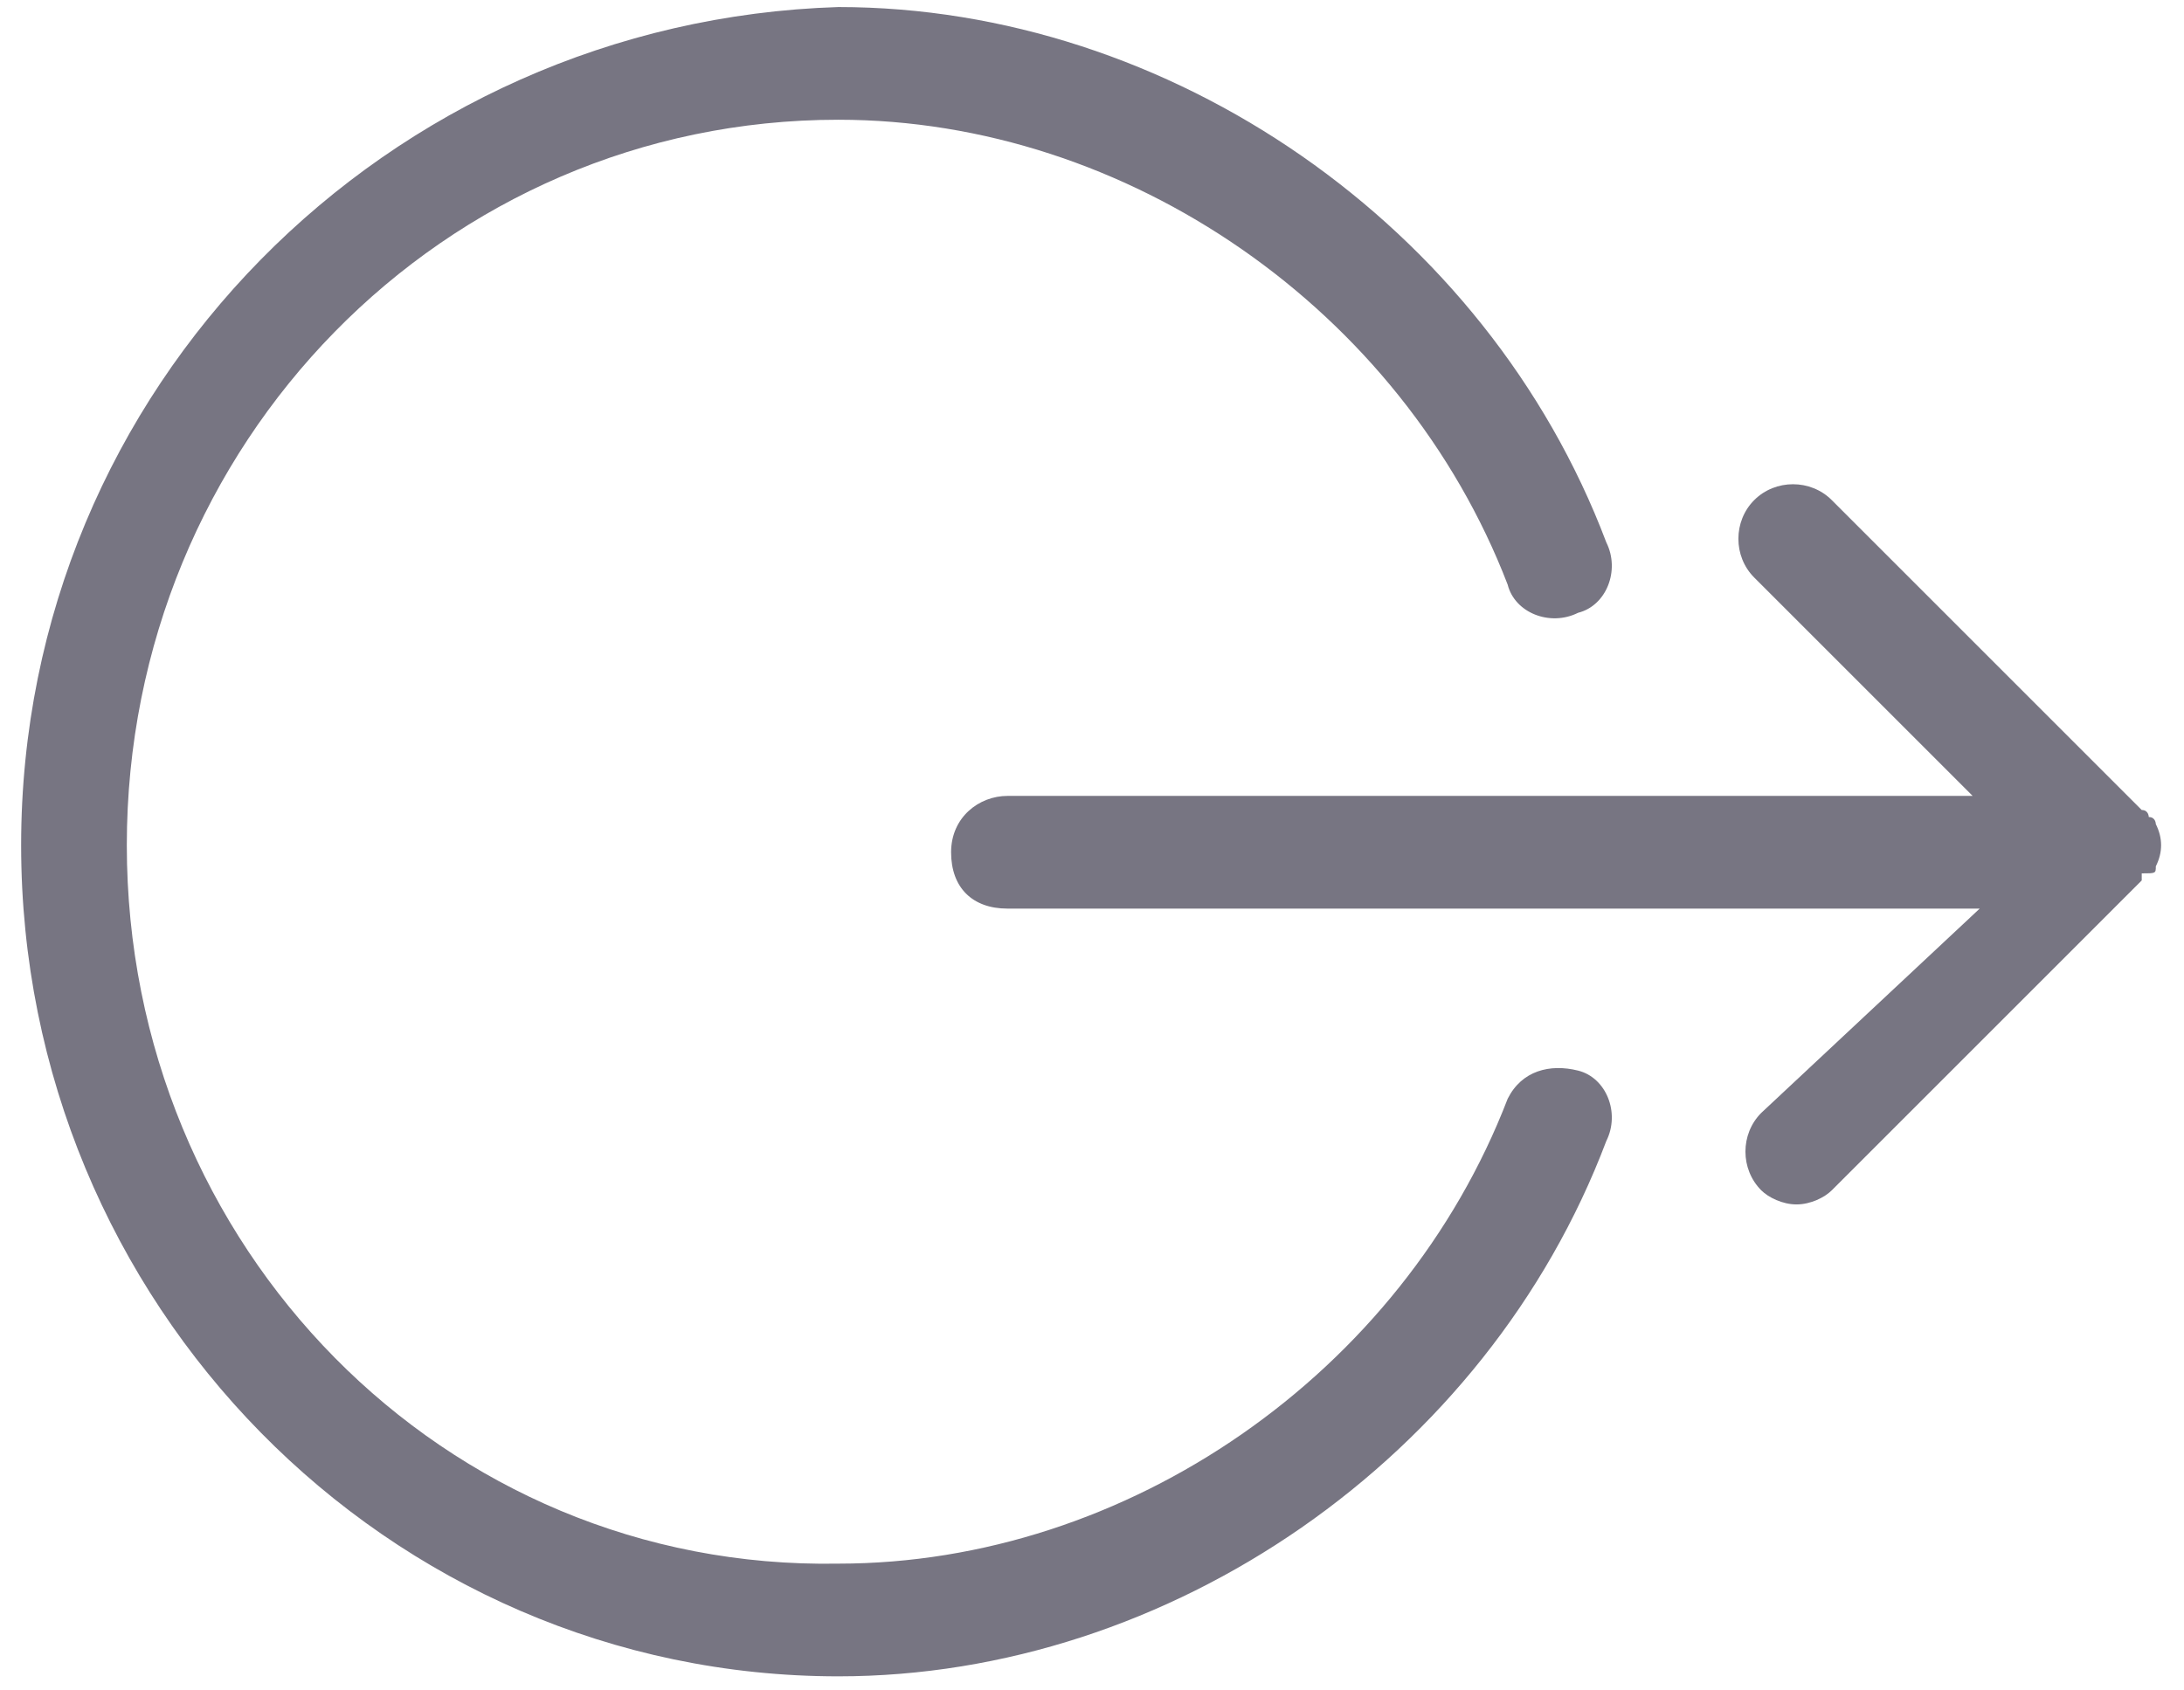 <?xml version="1.0" encoding="utf-8"?>
<!-- Generator: Adobe Illustrator 21.0.2, SVG Export Plug-In . SVG Version: 6.00 Build 0)  -->
<svg version="1.1" id="Ebene_1" xmlns="http://www.w3.org/2000/svg" xmlns:xlink="http://www.w3.org/1999/xlink" x="0px" y="0px"
	 viewBox="0 0 31 24" style="enable-background:new 0 0 31 24;" xml:space="preserve">
<style type="text/css">
	.st0{fill:#777582;}
</style>
<g>
	<path class="st0" d="M22.4,15.2c-0.4-0.1-0.8,0-1,0.4c-1.5,3.9-5.4,6.6-9.5,6.6C6.3,22.3,1.8,17.7,1.8,12c0-5.7,4.5-10.3,10.1-10.3
		c4.1,0,8,2.7,9.5,6.6c0.1,0.4,0.6,0.6,1,0.4c0.4-0.1,0.6-0.6,0.4-1c-1.7-4.5-6.2-7.6-10.9-7.6C5.5,0.3,0.3,5.5,0.3,12
		c0,6.5,5.2,11.8,11.6,11.8c4.7,0,9.2-3.1,10.9-7.6C23,15.8,22.8,15.3,22.4,15.2z"/>
	<path class="st0" d="M30.6,12.3c0.1-0.2,0.1-0.4,0-0.6c0,0,0-0.1-0.1-0.1c0,0,0-0.1-0.1-0.1c0,0,0,0,0,0l-4.4-4.4
		c-0.3-0.3-0.8-0.3-1.1,0c-0.3,0.3-0.3,0.8,0,1.1l3.1,3.1H14.3c-0.4,0-0.8,0.3-0.8,0.8s0.3,0.8,0.8,0.8h13.8L25,15.8
		c-0.3,0.3-0.3,0.8,0,1.1c0.1,0.1,0.3,0.2,0.5,0.2s0.4-0.1,0.5-0.2l4.4-4.4c0,0,0,0,0-0.1C30.6,12.4,30.6,12.4,30.6,12.3z"/>
</g>
</svg>
